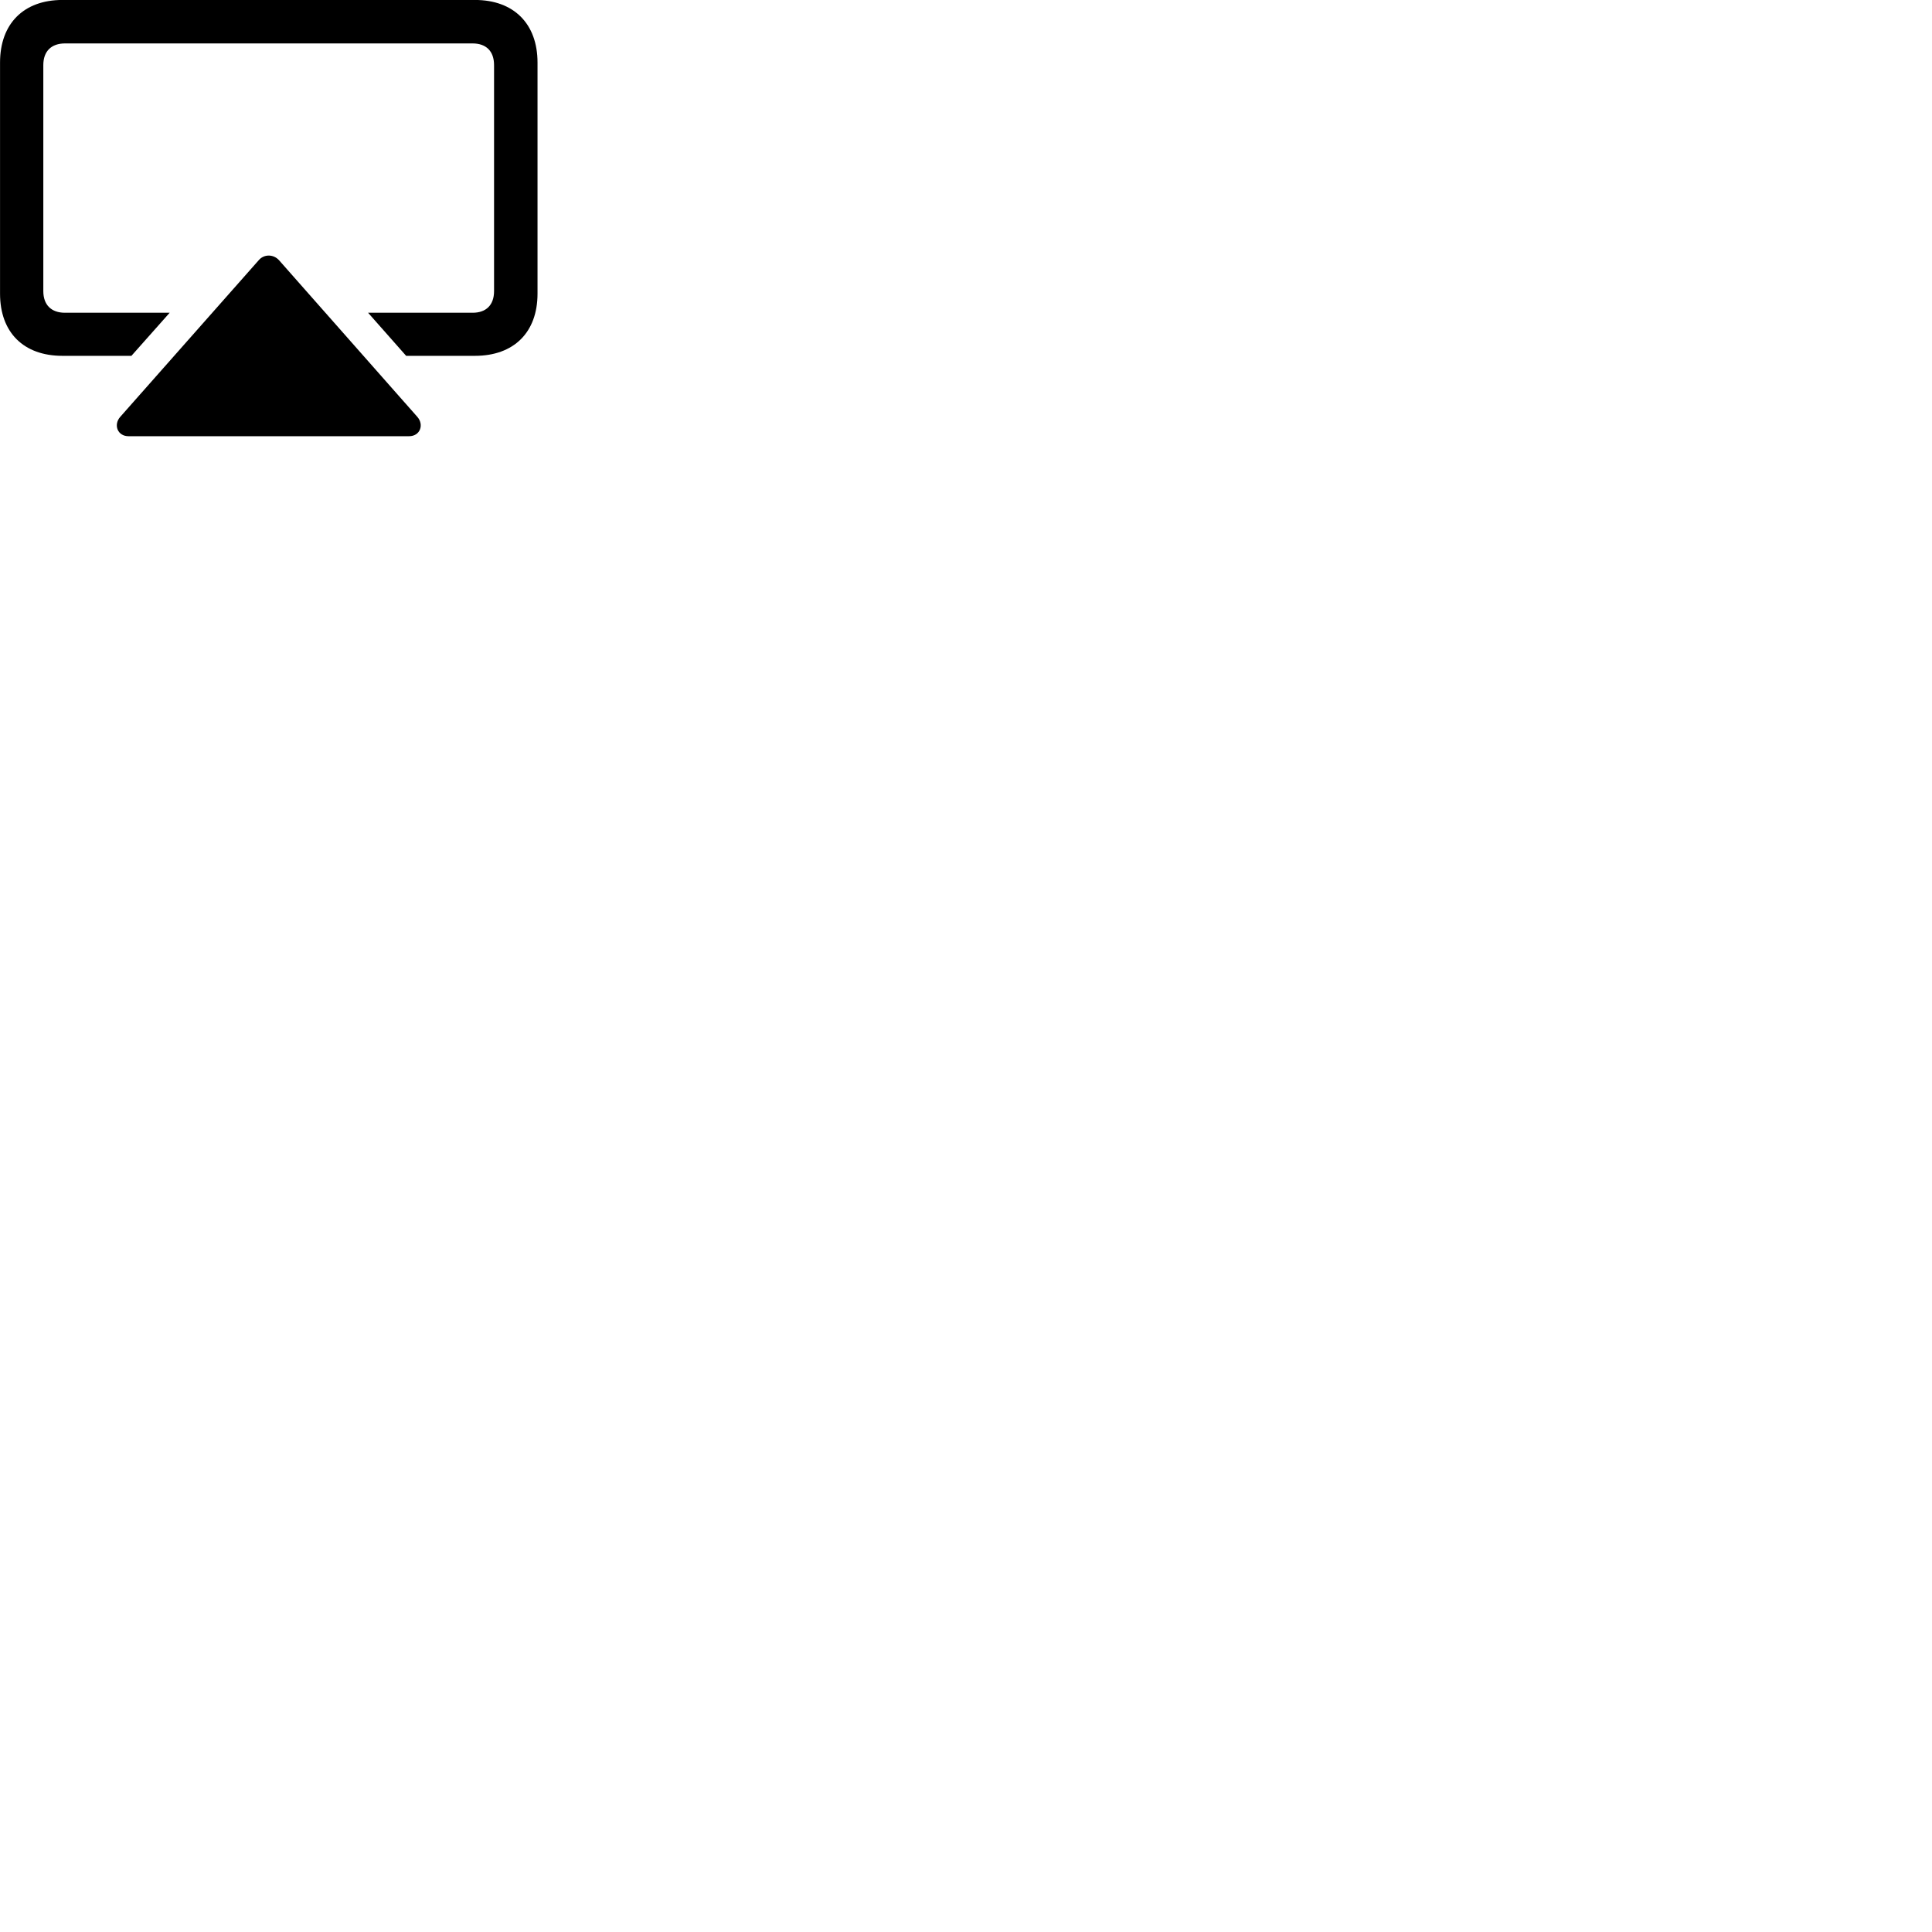 
        <svg xmlns="http://www.w3.org/2000/svg" viewBox="0 0 100 100">
            <path d="M24.582 -0.002H3.232C1.222 -0.002 0.002 1.228 0.002 3.238V15.198C0.002 17.208 1.222 18.418 3.232 18.418H6.802L8.782 16.188H3.362C2.662 16.188 2.242 15.788 2.242 15.068V3.368C2.242 2.648 2.662 2.248 3.362 2.248H24.462C25.162 2.248 25.572 2.648 25.572 3.368V15.068C25.572 15.788 25.162 16.188 24.462 16.188H19.052L21.022 18.418H24.582C26.592 18.418 27.822 17.208 27.822 15.198V3.238C27.822 1.228 26.592 -0.002 24.582 -0.002ZM21.172 22.578C21.742 22.578 21.962 21.988 21.602 21.578L14.442 13.468C14.152 13.148 13.662 13.148 13.392 13.468L6.222 21.578C5.862 21.988 6.082 22.578 6.652 22.578Z" />
        </svg>
    